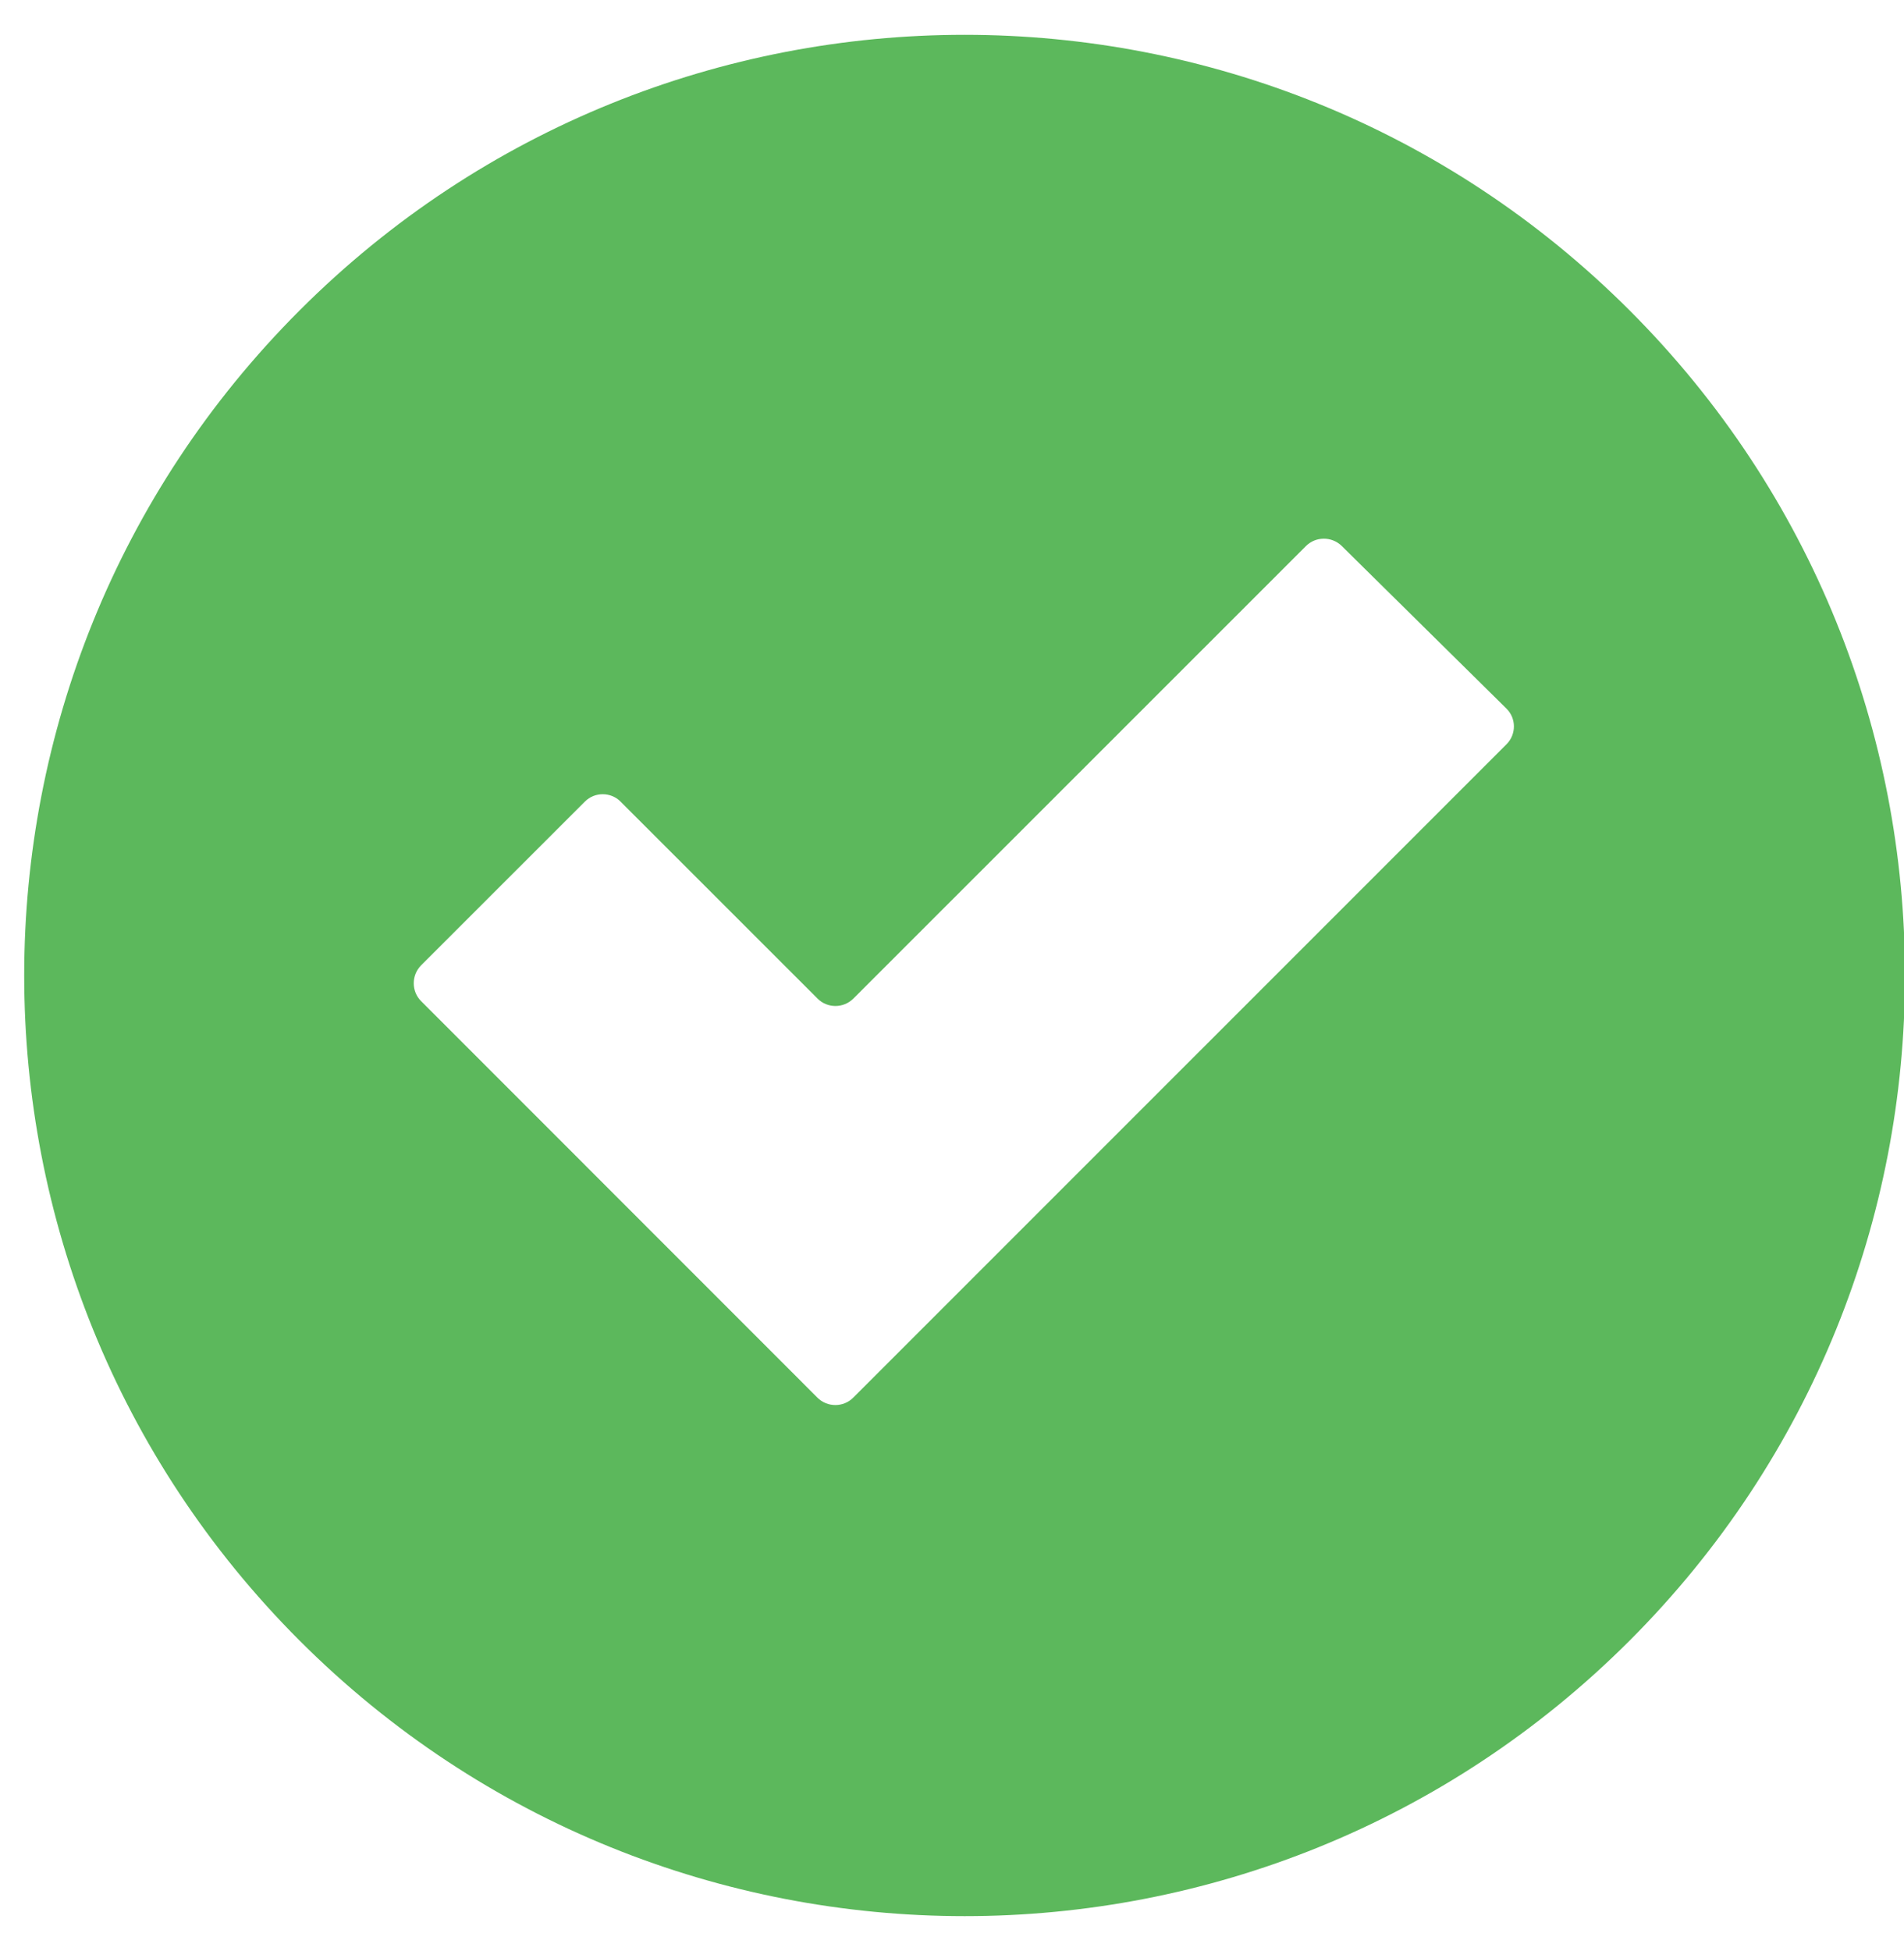 <?xml version="1.0" encoding="UTF-8" standalone="no"?>
<svg width="41px" height="42px" viewBox="0 0 41 42" version="1.1" xmlns="http://www.w3.org/2000/svg" xmlns:xlink="http://www.w3.org/1999/xlink">
    <!-- Generator: Sketch 39.1 (31720) - http://www.bohemiancoding.com/sketch -->
    <title>Fill 624</title>
    <desc>Created with Sketch.</desc>
    <defs></defs>
    <g id="Page-1" stroke="none" stroke-width="1" fill="none" fill-rule="evenodd">
        <path d="M32.443,16.02 L18.372,30.089 C18.162,30.3 17.815,30.3 17.603,30.089 L9.067,21.551 C8.857,21.341 8.857,20.995 9.067,20.782 L12.595,17.256 C12.806,17.045 13.152,17.045 13.362,17.256 L17.607,21.499 C17.817,21.709 18.162,21.709 18.374,21.499 L28.12,11.757 C28.33,11.545 28.677,11.543 28.892,11.753 L32.439,15.254 C32.653,15.464 32.653,15.808 32.443,16.02 M35.091,6.682 C27.181,-1.228 14.362,-1.228 6.452,6.682 C-1.456,14.59 -1.456,27.411 6.452,35.319 C14.362,43.227 27.181,43.227 35.091,35.319 C42.997,27.411 42.999,14.59 35.091,6.682" id="Fill-624" fill="#5CB85C"></path>
    </g>
</svg>